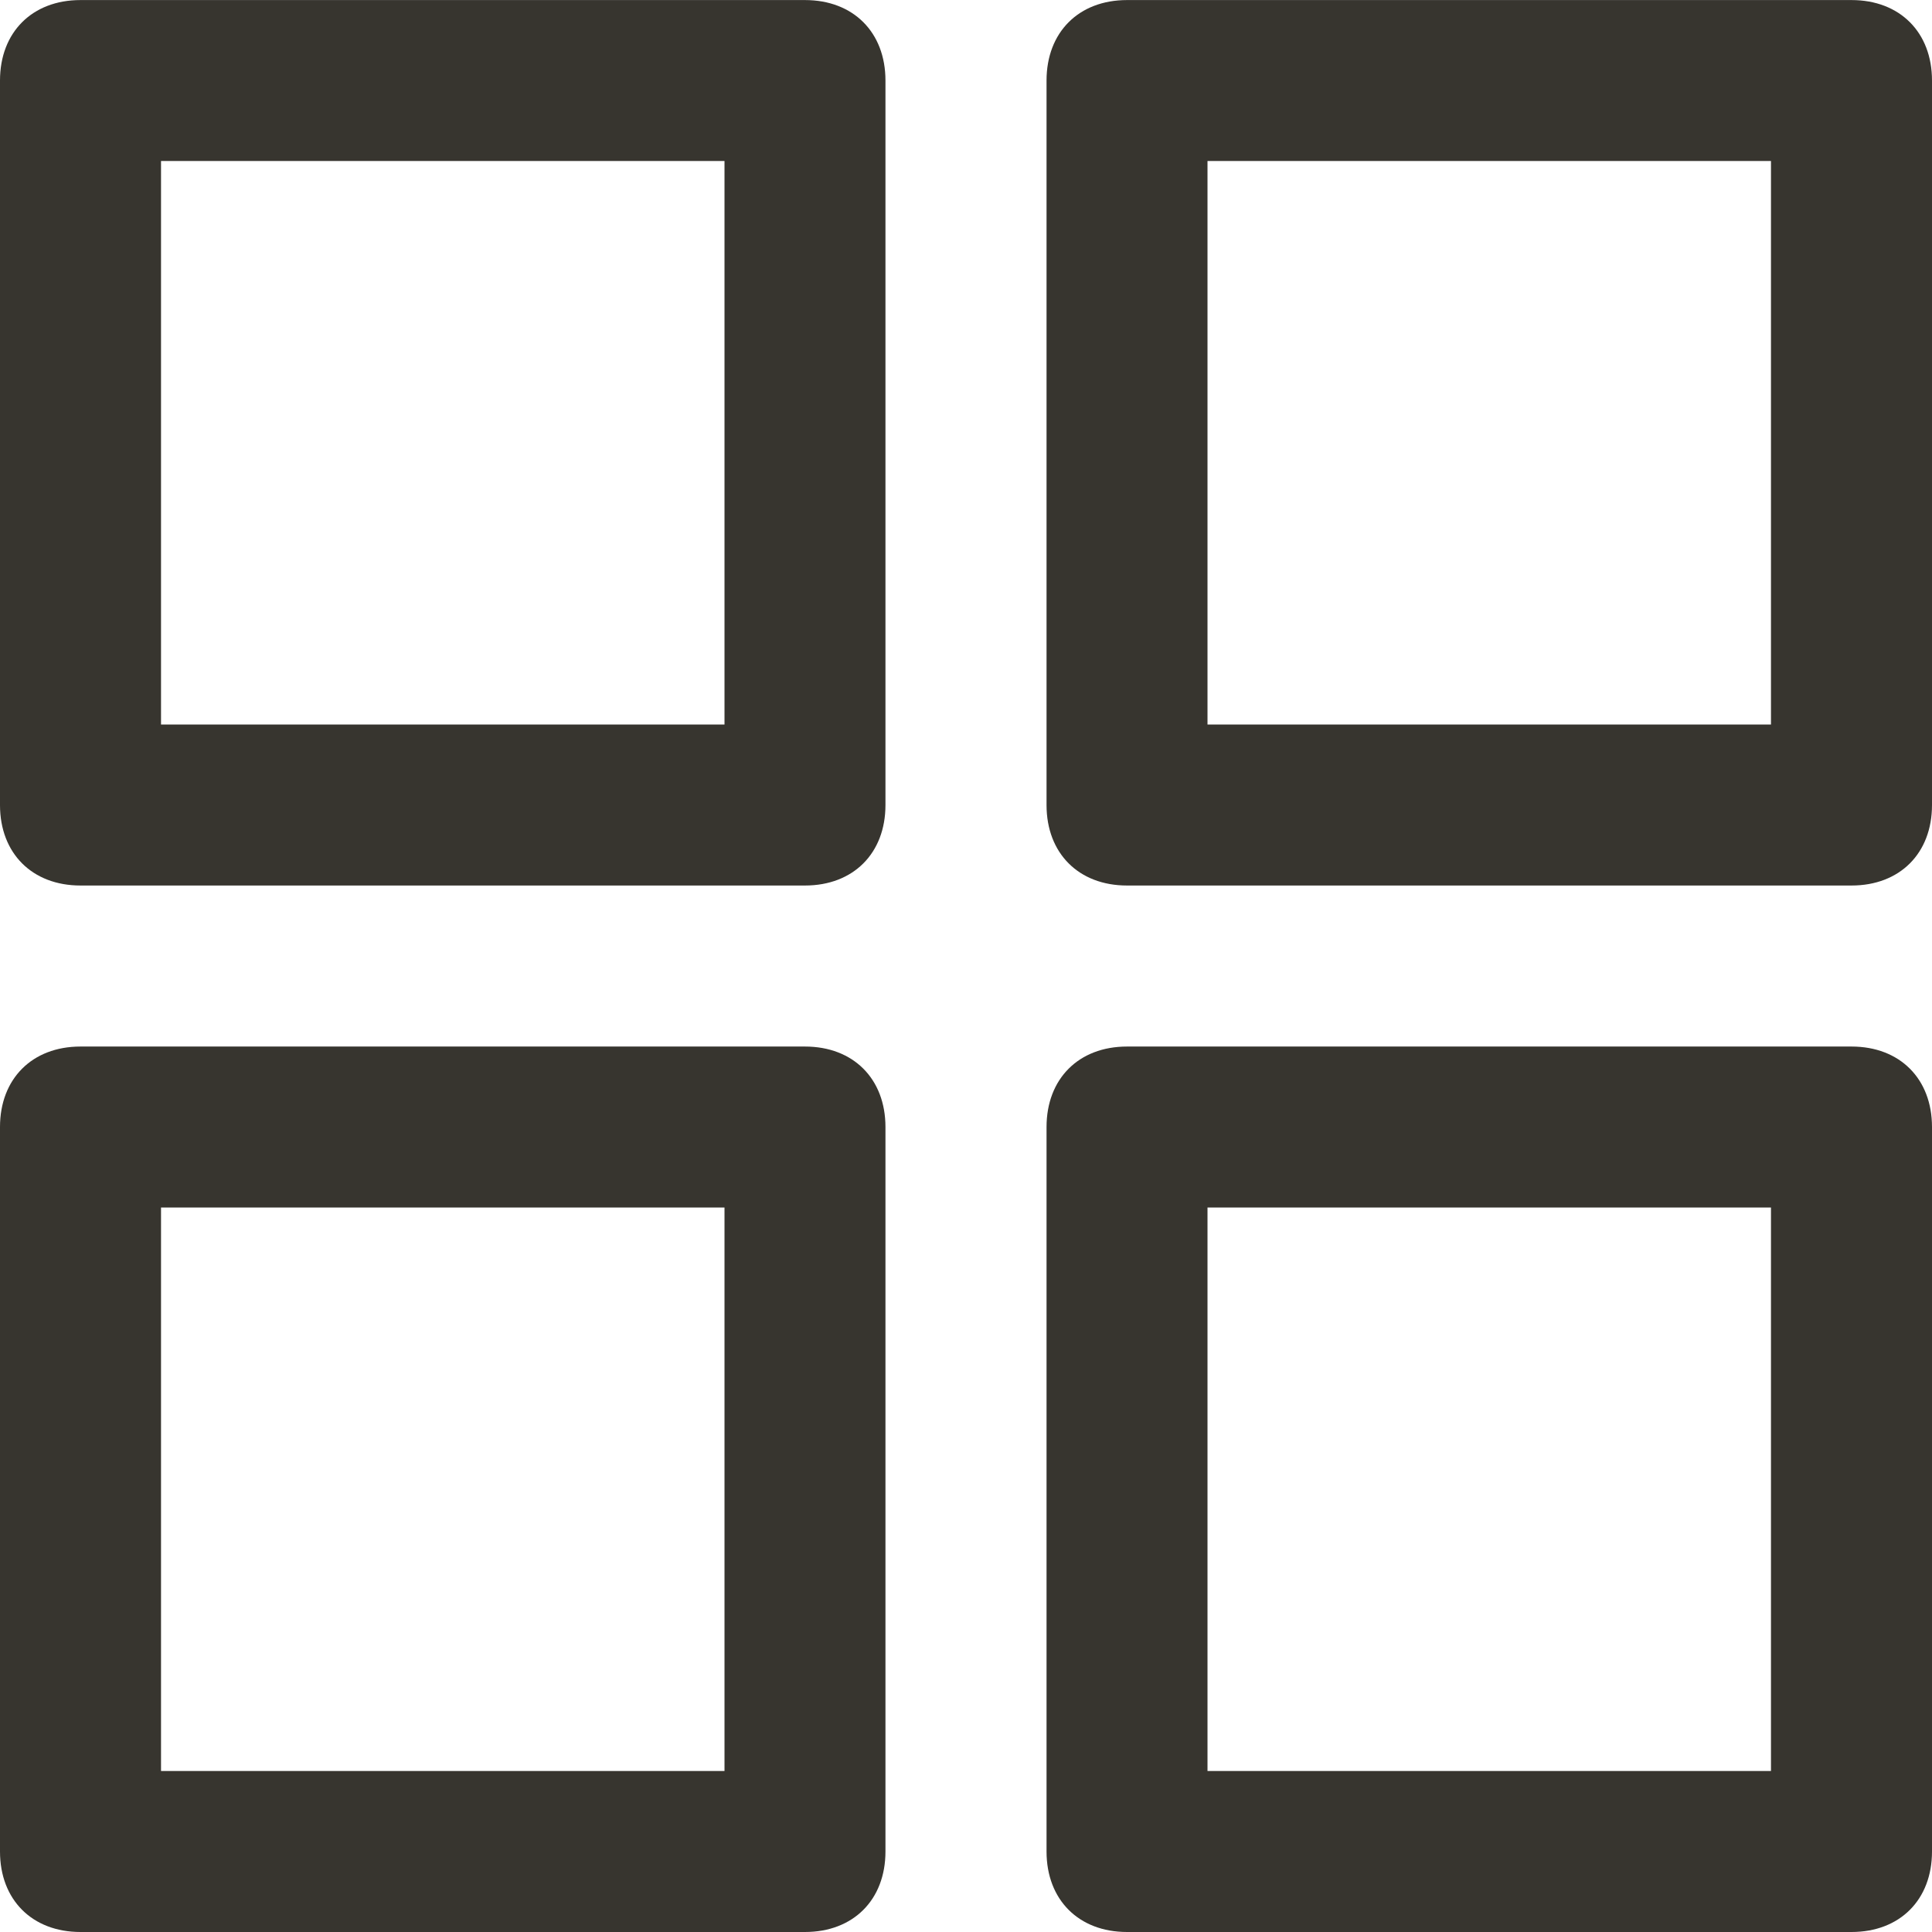 <!-- Generated by IcoMoon.io -->
<svg version="1.1" xmlns="http://www.w3.org/2000/svg" width="32" height="32" viewBox="0 0 32 32">
<title>mi-grid</title>
<path fill="#37352f" d="M13.333 14.667h-12c-0.8 0-1.333-0.533-1.333-1.333v-12c0-0.8 0.533-1.333 1.333-1.333h12c0.8 0 1.333 0.533 1.333 1.333v12c0 0.8-0.533 1.333-1.333 1.333zM2.667 12h9.333v-9.333h-9.333v9.333z"></path>
<path fill="#37352f" d="M30.667 14.667h-12c-0.8 0-1.333-0.533-1.333-1.333v-12c0-0.8 0.533-1.333 1.333-1.333h12c0.8 0 1.333 0.533 1.333 1.333v12c0 0.8-0.533 1.333-1.333 1.333zM20 12h9.333v-9.333h-9.333v9.333z"></path>
<path fill="#37352f" d="M13.333 32h-12c-0.8 0-1.333-0.533-1.333-1.333v-12c0-0.8 0.533-1.333 1.333-1.333h12c0.8 0 1.333 0.533 1.333 1.333v12c0 0.8-0.533 1.333-1.333 1.333zM2.667 29.333h9.333v-9.333h-9.333v9.333z"></path>
<path fill="#37352f" d="M30.667 32h-12c-0.8 0-1.333-0.533-1.333-1.333v-12c0-0.8 0.533-1.333 1.333-1.333h12c0.8 0 1.333 0.533 1.333 1.333v12c0 0.8-0.533 1.333-1.333 1.333zM20 29.333h9.333v-9.333h-9.333v9.333z"></path>
</svg>
